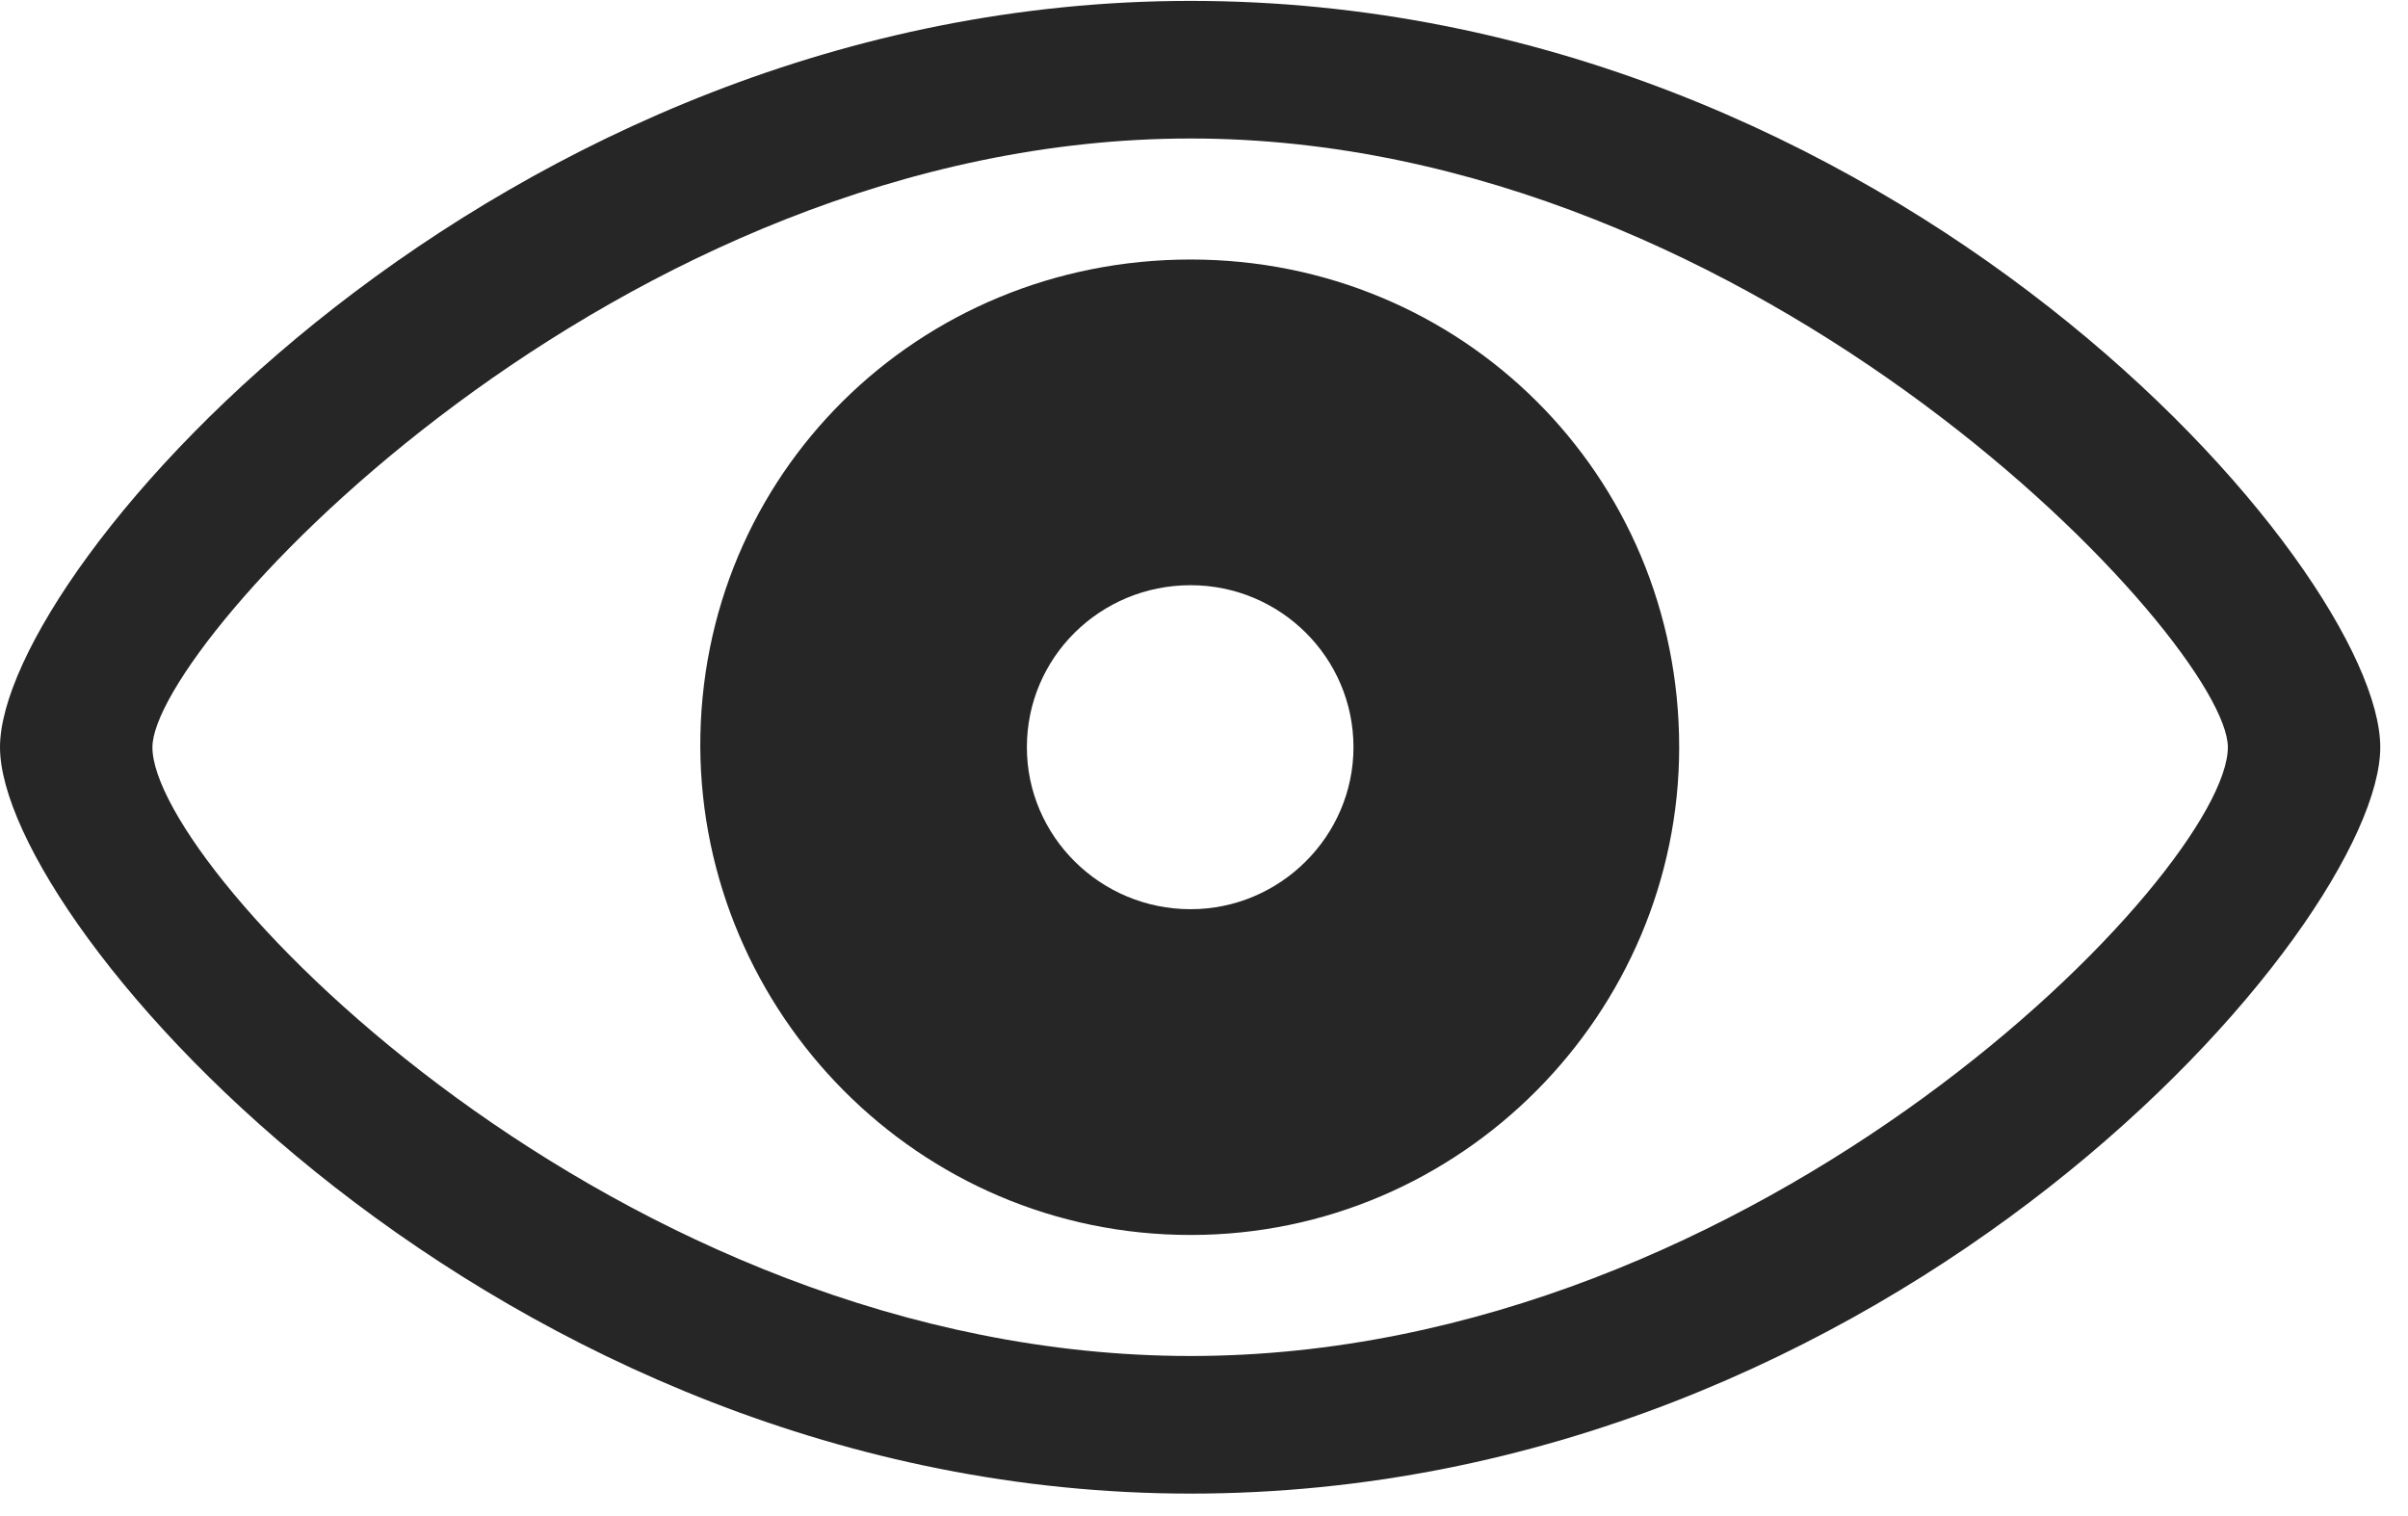 <svg width="27" height="17" viewBox="0 0 27 17" fill="none" xmlns="http://www.w3.org/2000/svg">
<g clip-path="url(#clip0_2226_105)">
<path d="M13.35 16.748C21.24 16.748 26.689 10.371 26.689 8.379C26.689 6.377 21.23 0.01 13.35 0.01C5.566 0.01 0 6.377 0 8.379C0 10.371 5.557 16.748 13.35 16.748ZM13.35 15.205C6.914 15.205 1.709 9.756 1.709 8.379C1.709 7.217 6.914 1.553 13.35 1.553C19.756 1.553 24.98 7.217 24.98 8.379C24.98 9.756 19.756 15.205 13.35 15.205ZM13.35 13.848C16.387 13.848 18.828 11.357 18.828 8.379C18.828 5.322 16.387 2.91 13.35 2.91C10.293 2.91 7.842 5.322 7.852 8.379C7.871 11.357 10.293 13.848 13.35 13.848ZM13.35 10.195C12.334 10.195 11.514 9.375 11.514 8.379C11.514 7.373 12.334 6.562 13.35 6.562C14.355 6.562 15.176 7.373 15.176 8.379C15.176 9.375 14.355 10.195 13.35 10.195Z" fill="black" fill-opacity="0.85"/>
</g>
<defs>
<clipPath id="clip0_2226_105">
<rect width="26.689" height="16.748" fill="white"/>
</clipPath>
</defs>
</svg>
